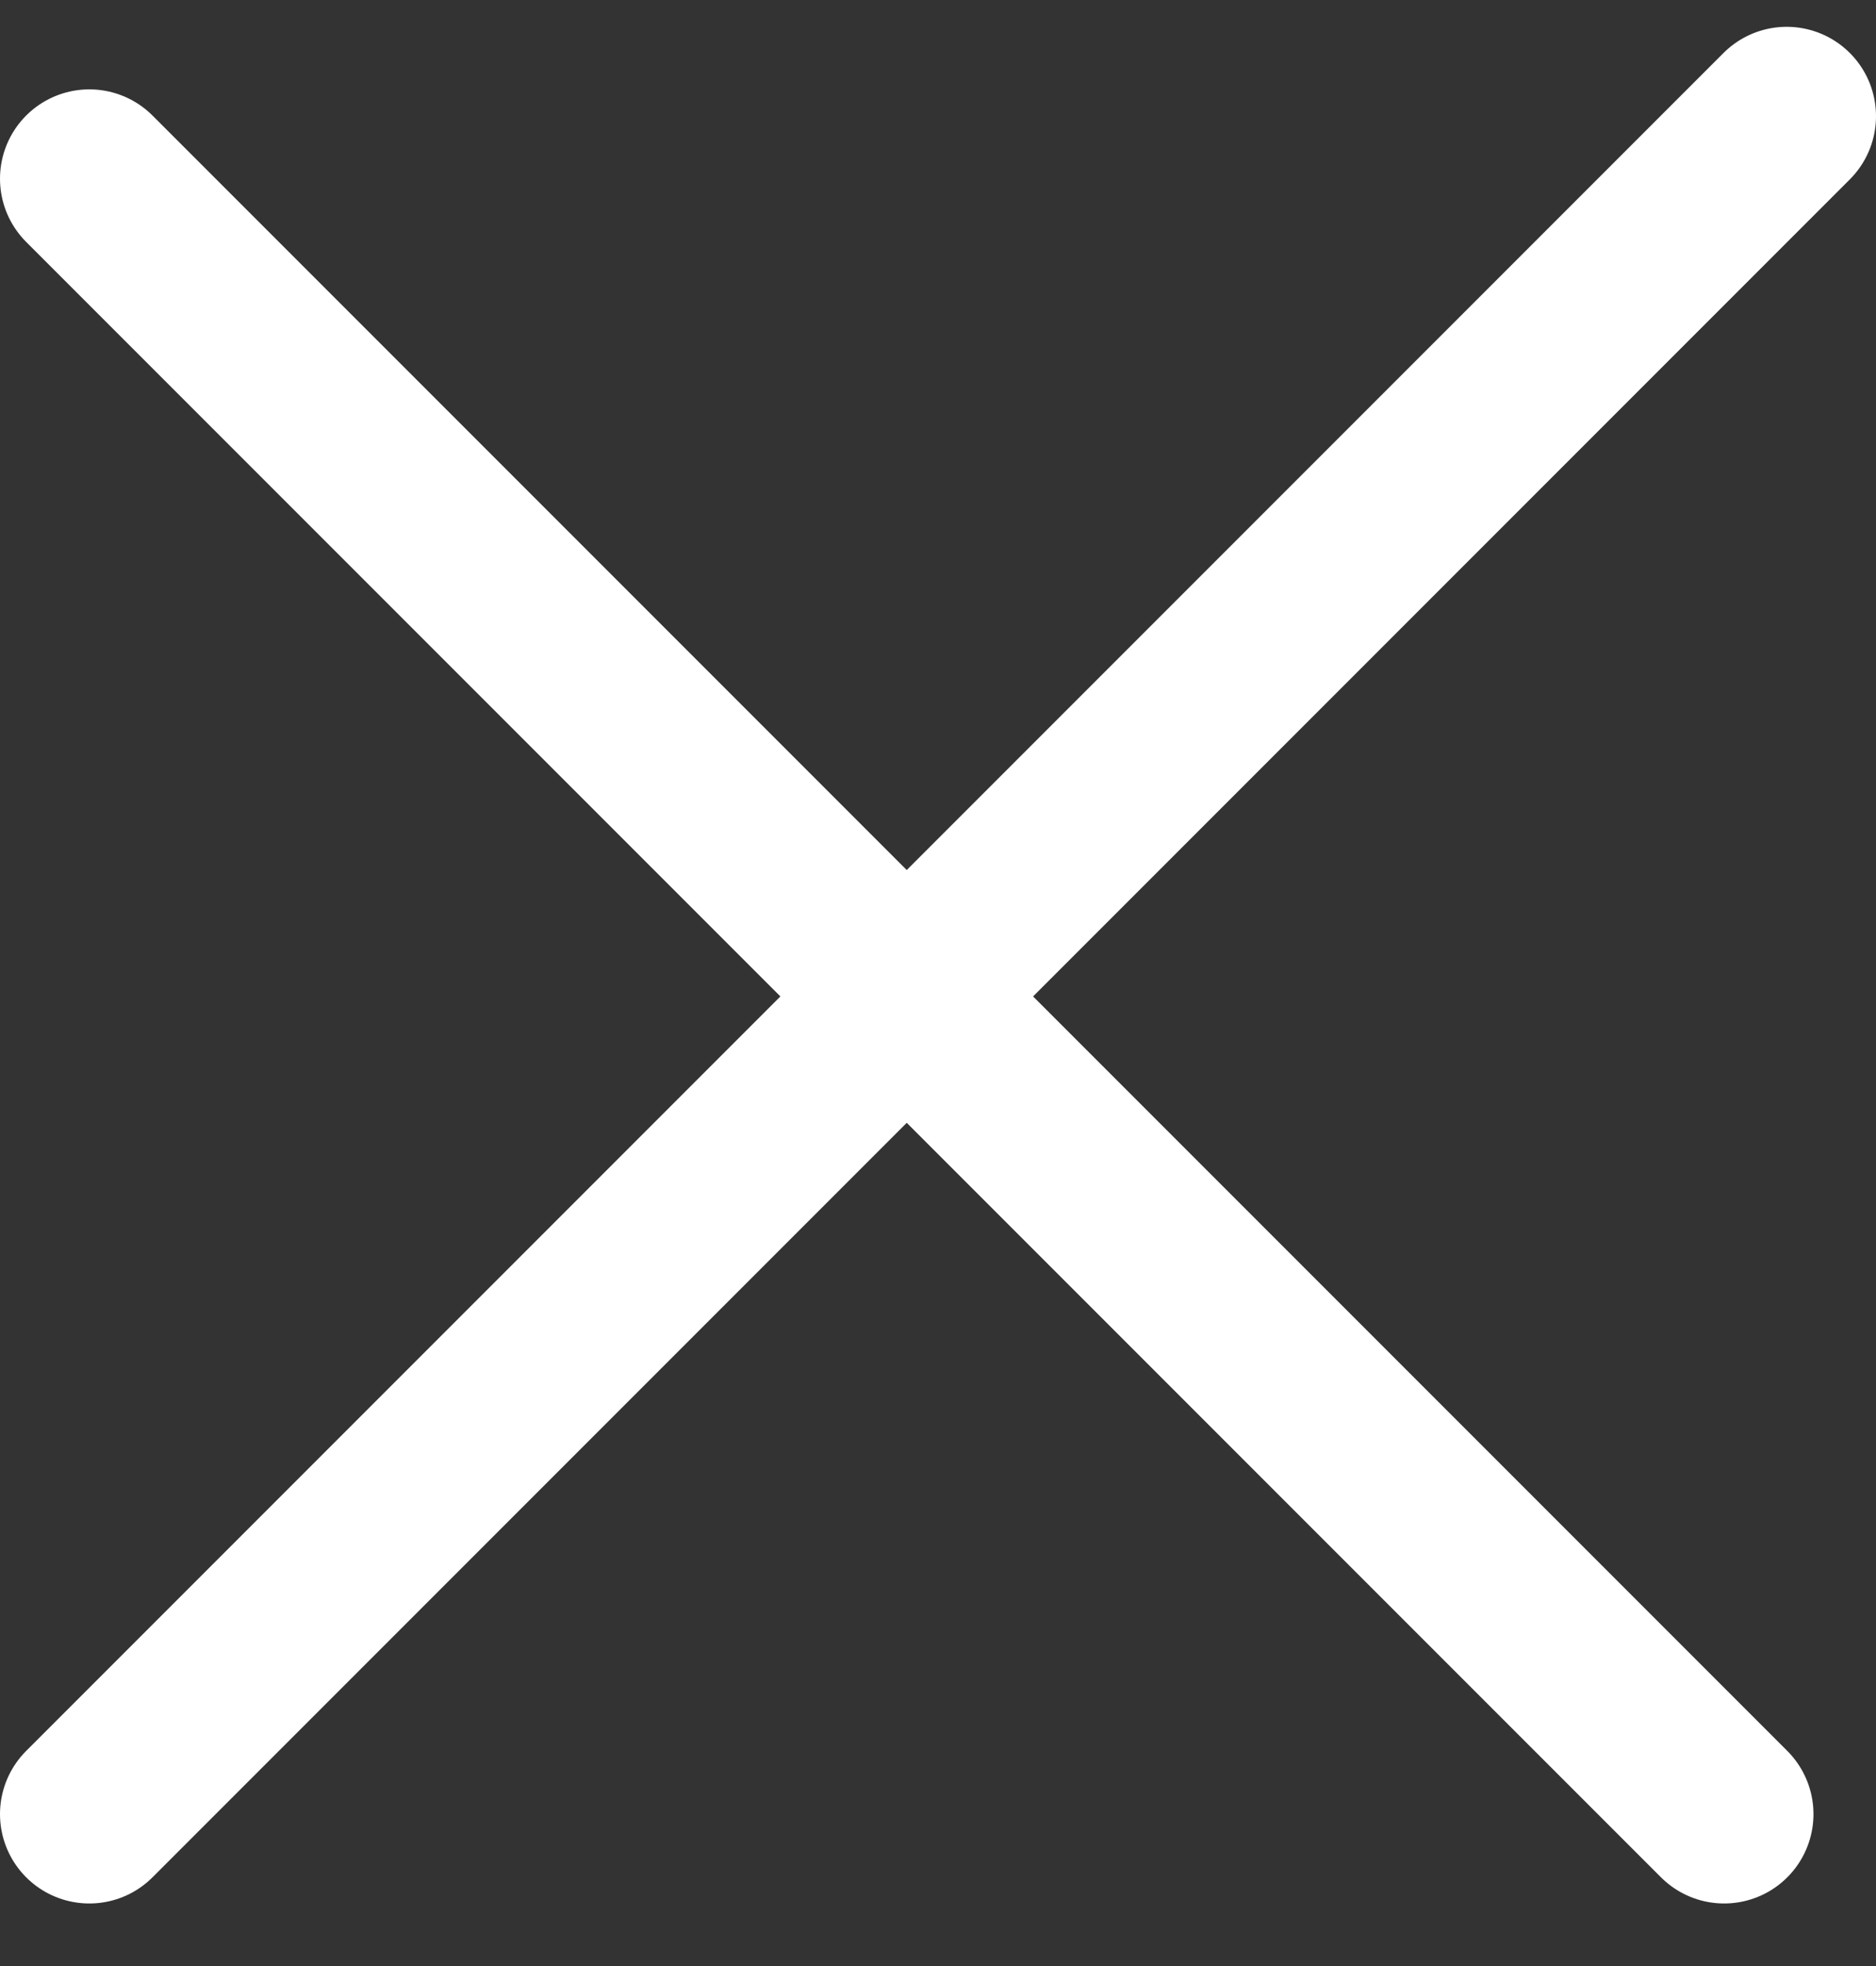 <svg width="21" height="22" fill="none" xmlns="http://www.w3.org/2000/svg"><rect width="100%" height="100%" fill="#333333" stroke="none"/><path d="M1 2l18.3 18.3M1 20.3l19-19" stroke="#fff" stroke-width="2" stroke-linecap="round" stroke-linejoin="round"/></svg>